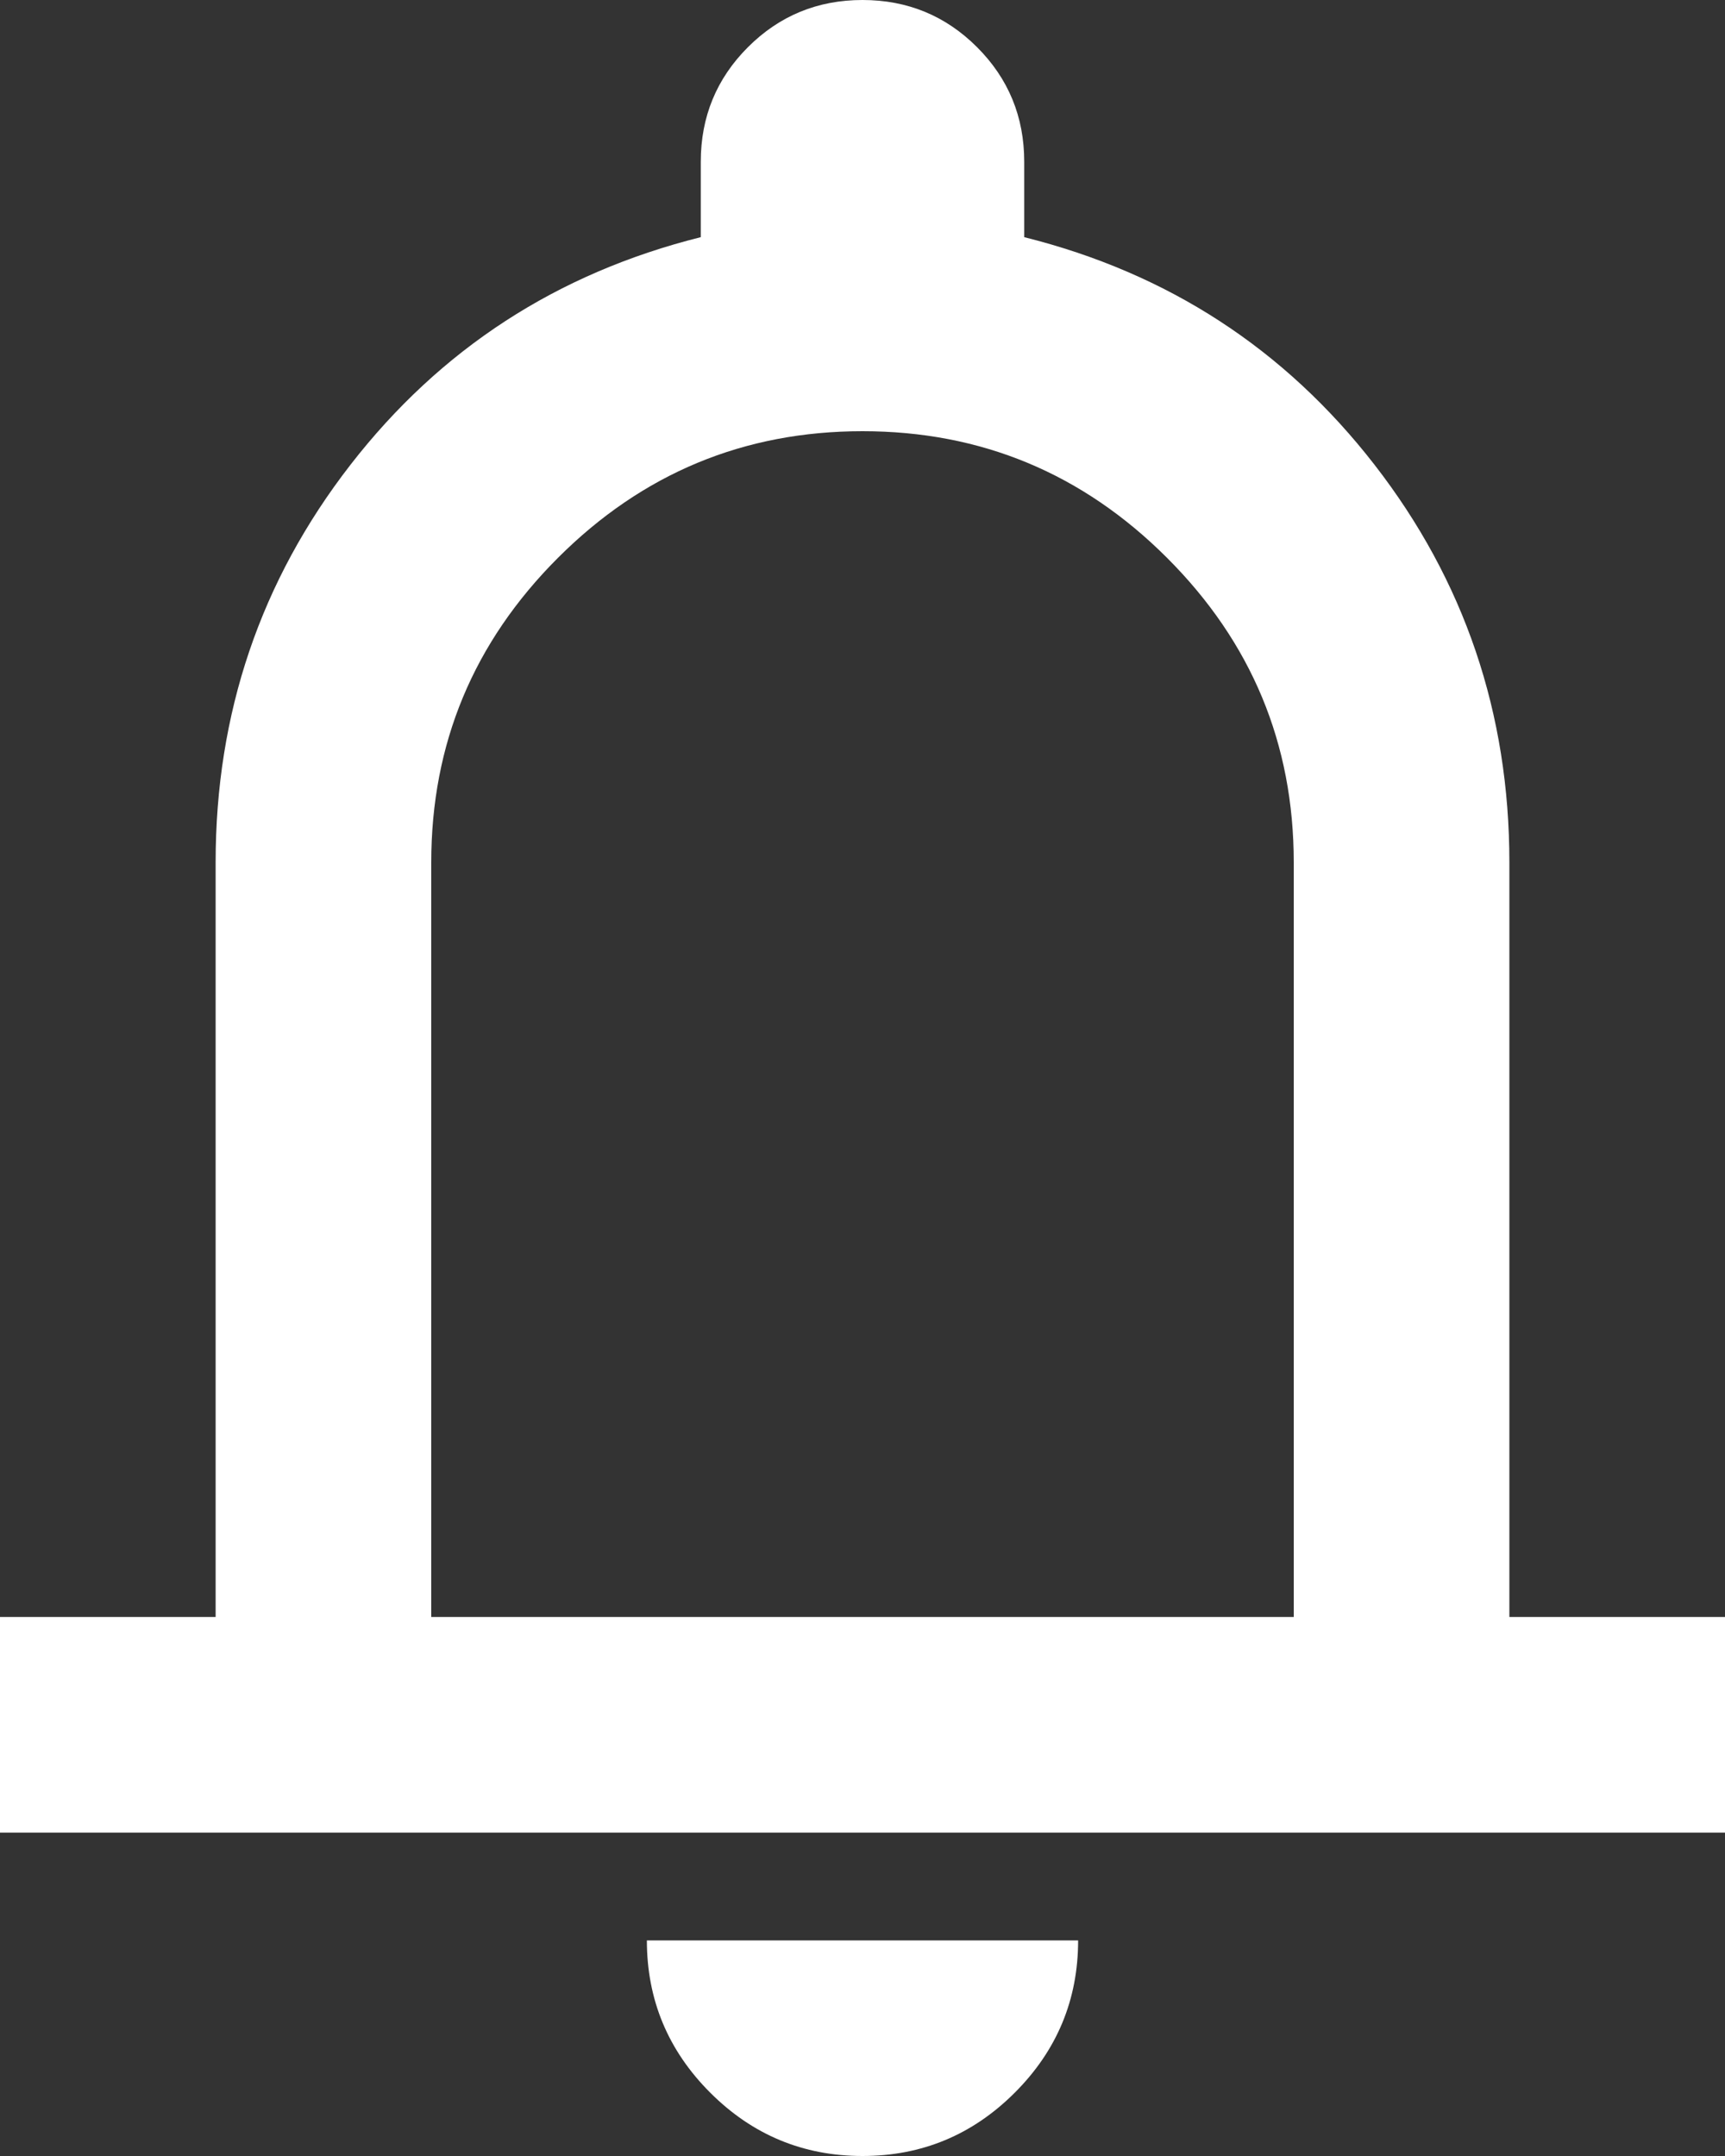 <svg width="32" height="40" viewBox="0 0 32 40" fill="none" xmlns="http://www.w3.org/2000/svg">
<rect x="0" y="0" width="32" height="40" fill="#333333" stroke="none"/>
<path d="M0 34V30H4V16C4 13.233 4.833 10.775 6.5 8.625C8.167 6.475 10.333 5.067 13 4.4V3C13 2.167 13.292 1.458 13.875 0.875C14.458 0.292 15.167 0 16 0C16.833 0 17.542 0.292 18.125 0.875C18.708 1.458 19 2.167 19 3V4.4C21.667 5.067 23.833 6.475 25.5 8.625C27.167 10.775 28 13.233 28 16V30H32V34H0ZM16 40C14.9 40 13.958 39.608 13.175 38.825C12.392 38.042 12 37.1 12 36H20C20 37.1 19.608 38.042 18.825 38.825C18.042 39.608 17.1 40 16 40ZM8 30H24V16C24 13.8 23.217 11.917 21.65 10.35C20.083 8.783 18.2 8 16 8C13.8 8 11.917 8.783 10.35 10.35C8.783 11.917 8 13.8 8 16V30Z" fill="white"/>
</svg>
